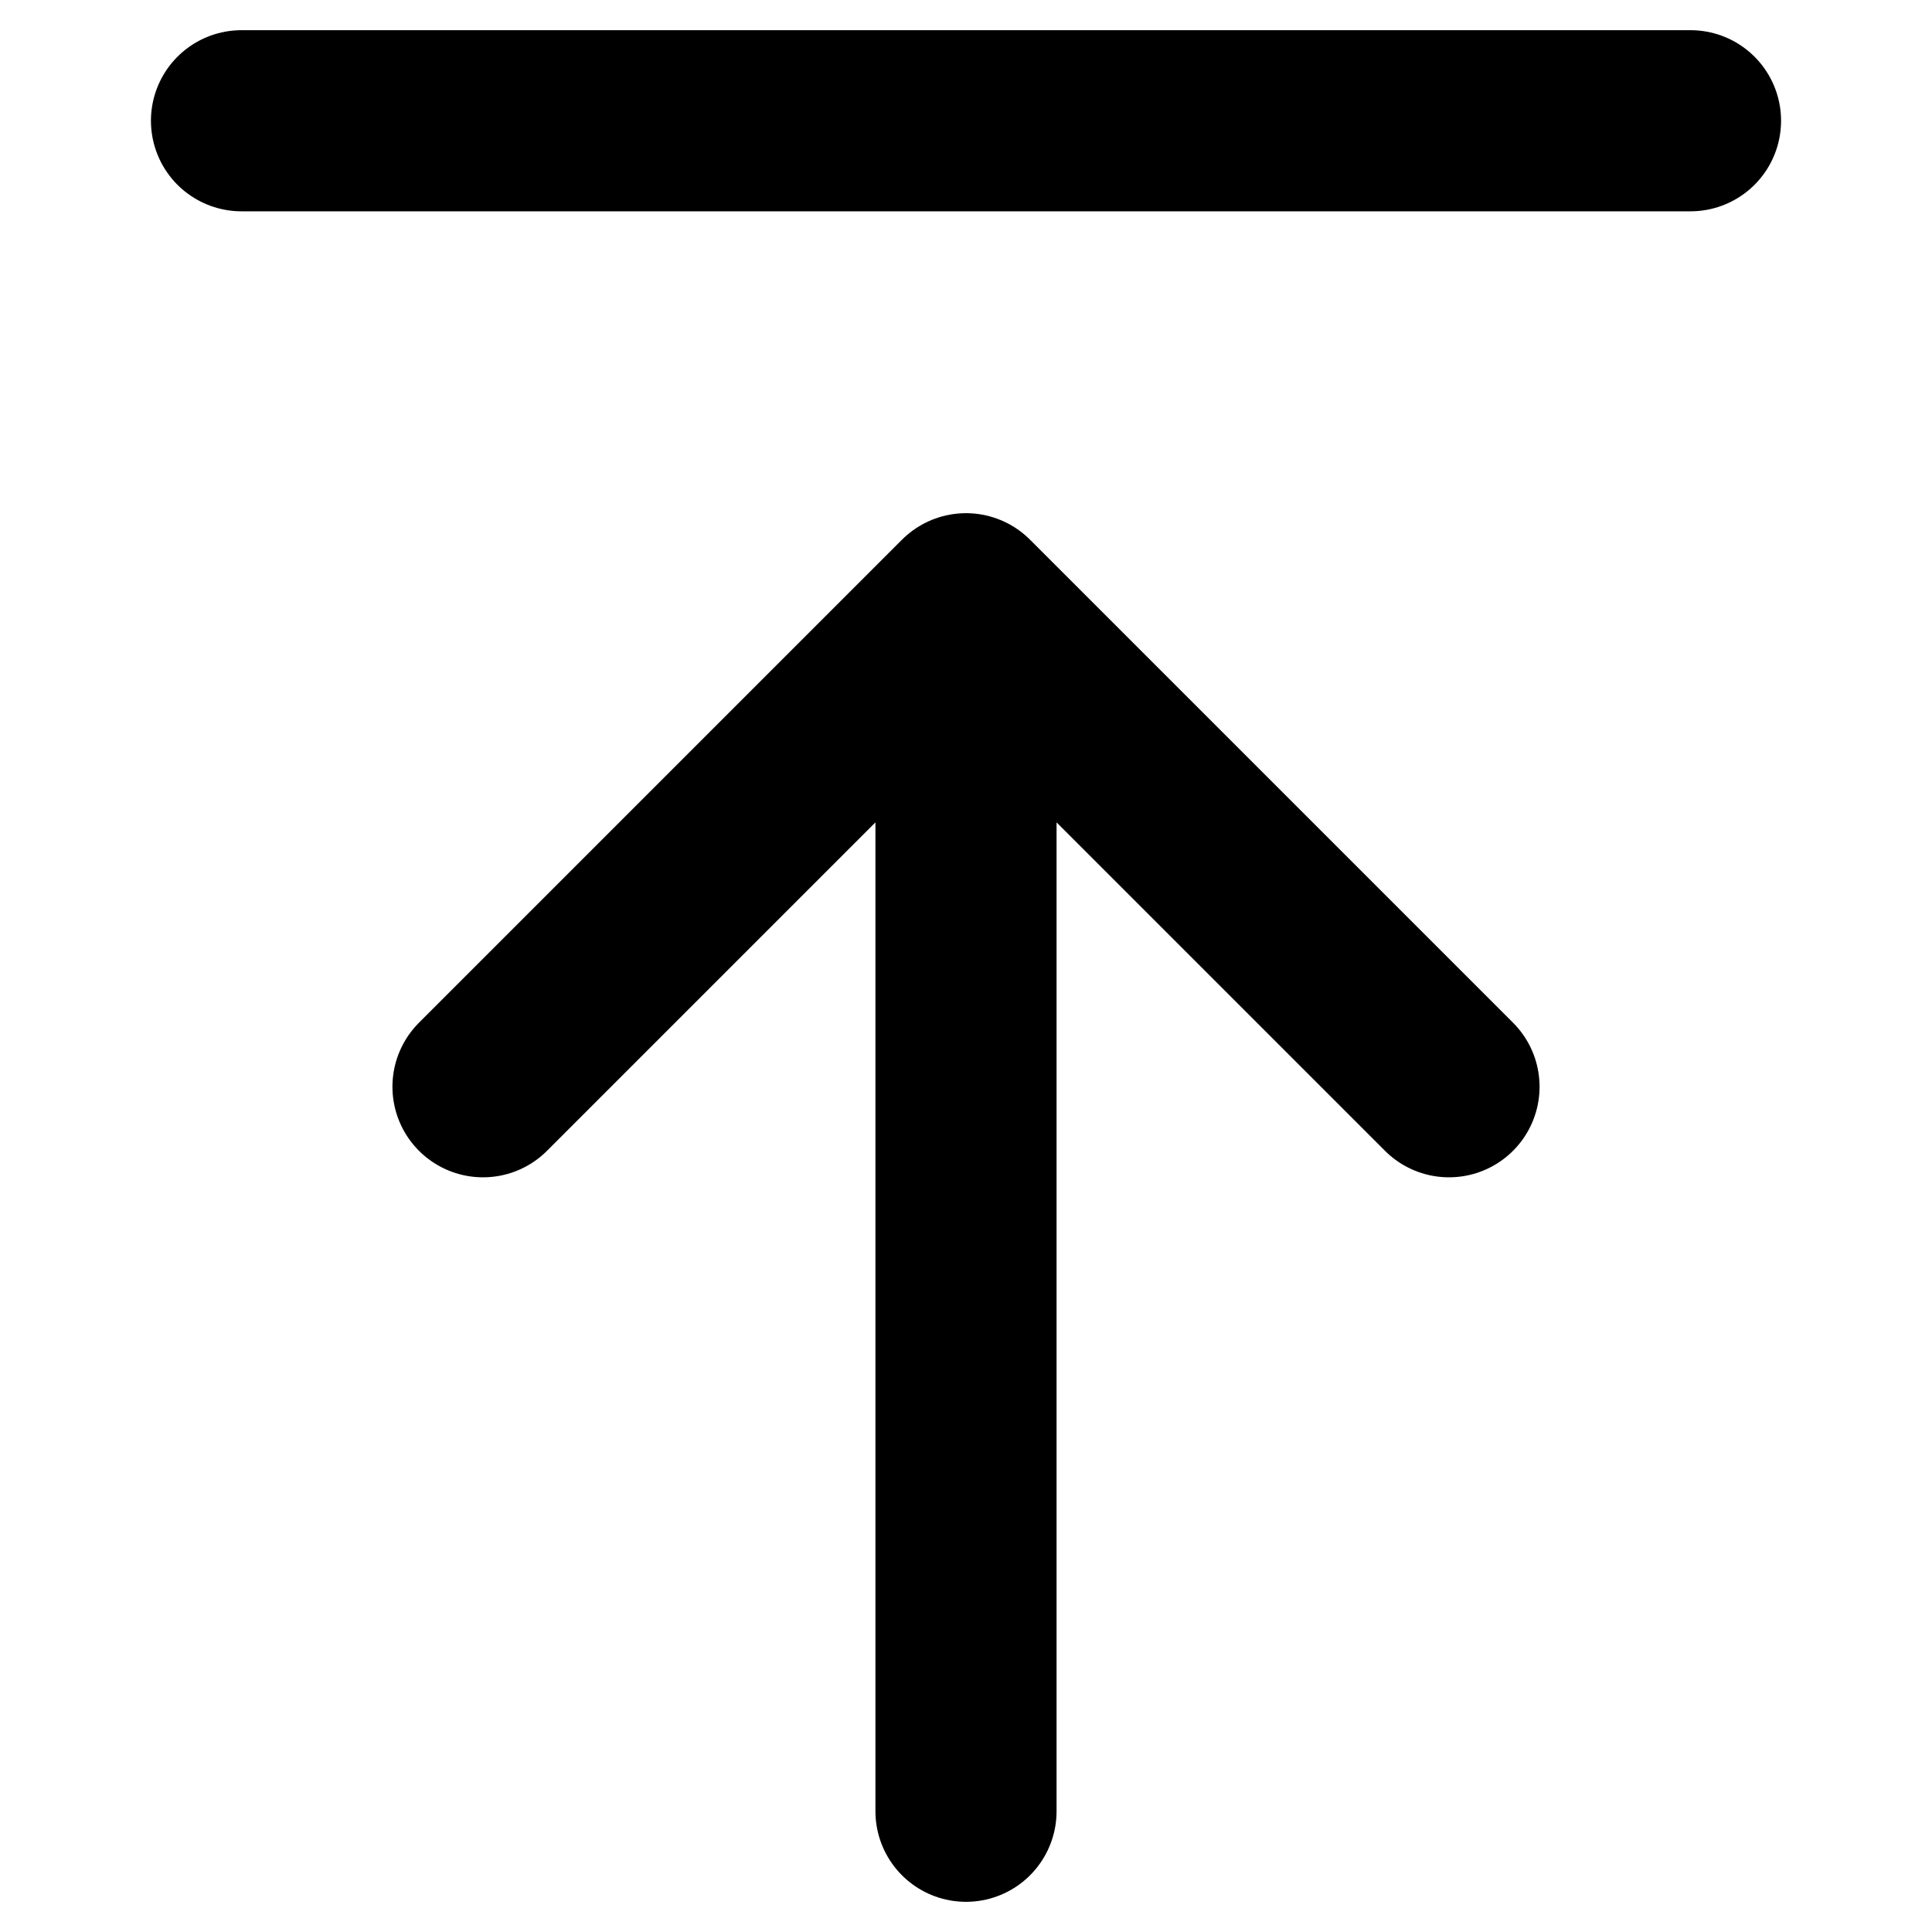 <svg width="16" height="16" viewBox="0 0 16 16" fill="none" xmlns="http://www.w3.org/2000/svg">
<path d="M8 15L8 5M8 5L4 9M8 5L12 9M2 1H14" stroke="currentColor" stroke-width="1.5" stroke-linecap="round" stroke-linejoin="round"/>
</svg>
